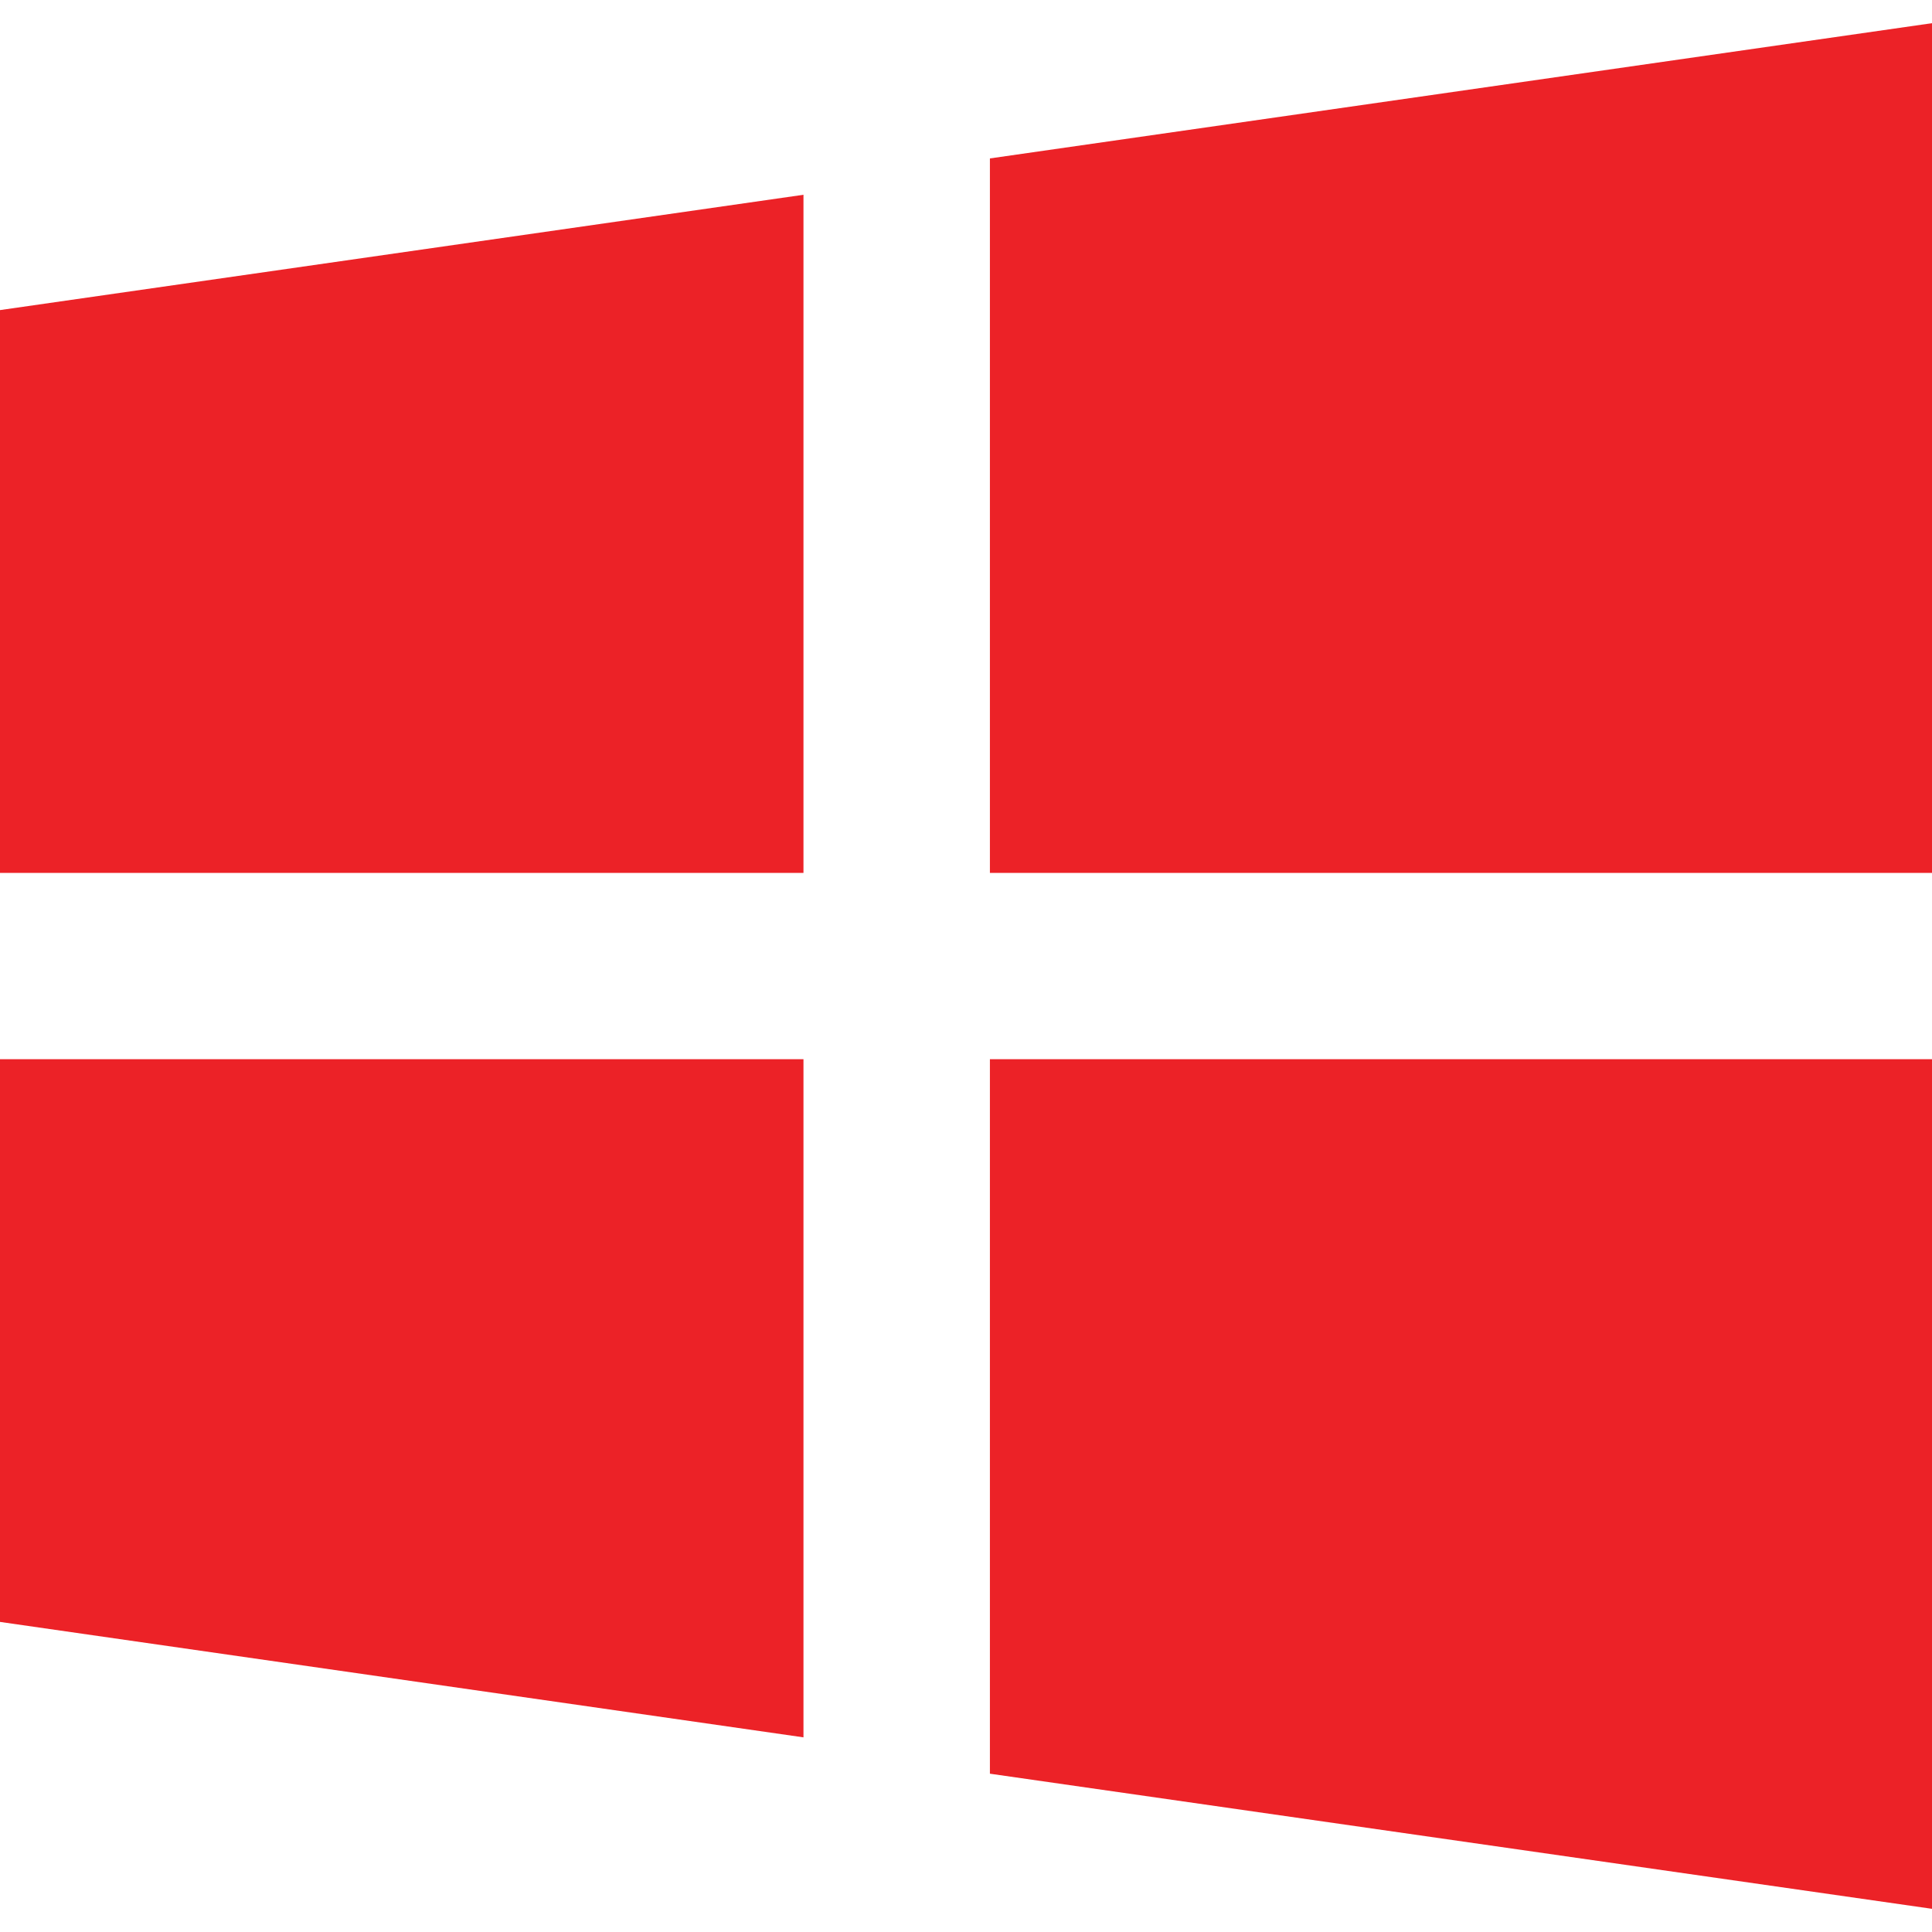 <svg width="16" height="16" viewBox="0 0 16 16" fill="none" xmlns="http://www.w3.org/2000/svg">
<path d="M0 8.772V13.432L6.654 14.388V8.772H0Z" fill="#EC2227"/>
<path d="M6.654 1.613L0 2.568V7.229H6.654V1.613Z" fill="#EC2227"/>
<path d="M16 7.229V0.192L8.198 1.312V7.229H16Z" fill="#EC2227"/>
<path d="M8.198 14.689L16 15.808V8.772H8.198V14.689Z" fill="#EC2227"/>
</svg>
